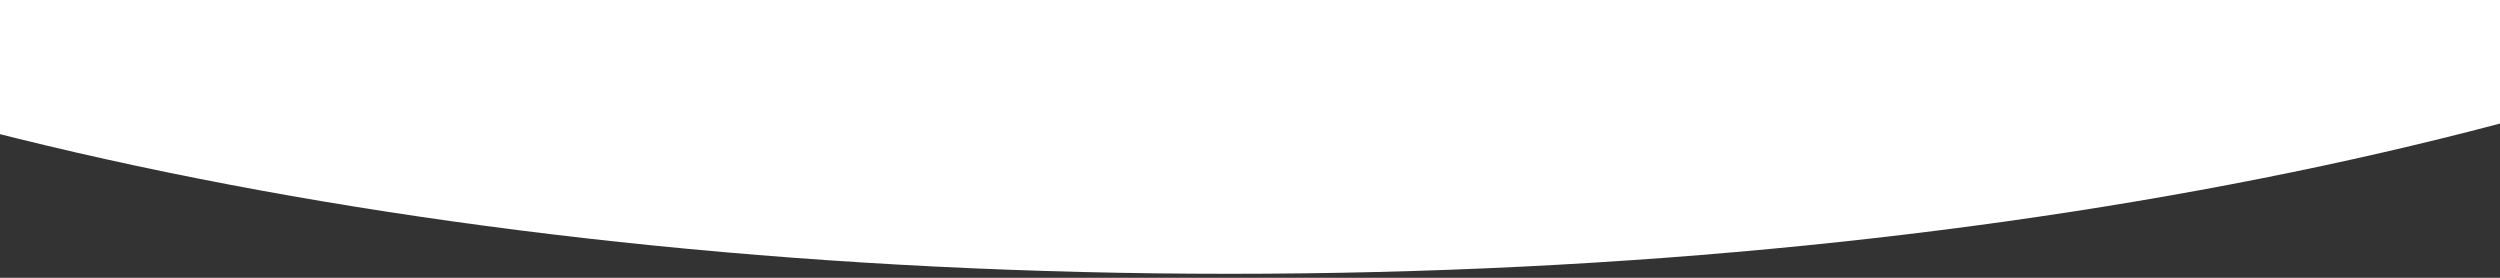 <svg id="e2d74019-f225-43d5-bfee-b13178ddeff3" data-name="a93f8106-fa03-4540-ba8c-d1bd43fd477f" xmlns="http://www.w3.org/2000/svg" width="1800" height="200" viewBox="0 0 1800 200"><rect x="0" y="0" width="1800" height="200" fill="#333333" stroke="none"/><title>white-curve-down-big-curve-sm-2</title><path d="M-463.91-85c274,169,775.64,282.14,1349.09,282.14S1960.26,84,2234.26-85Z" style="fill:#fff"/></svg>